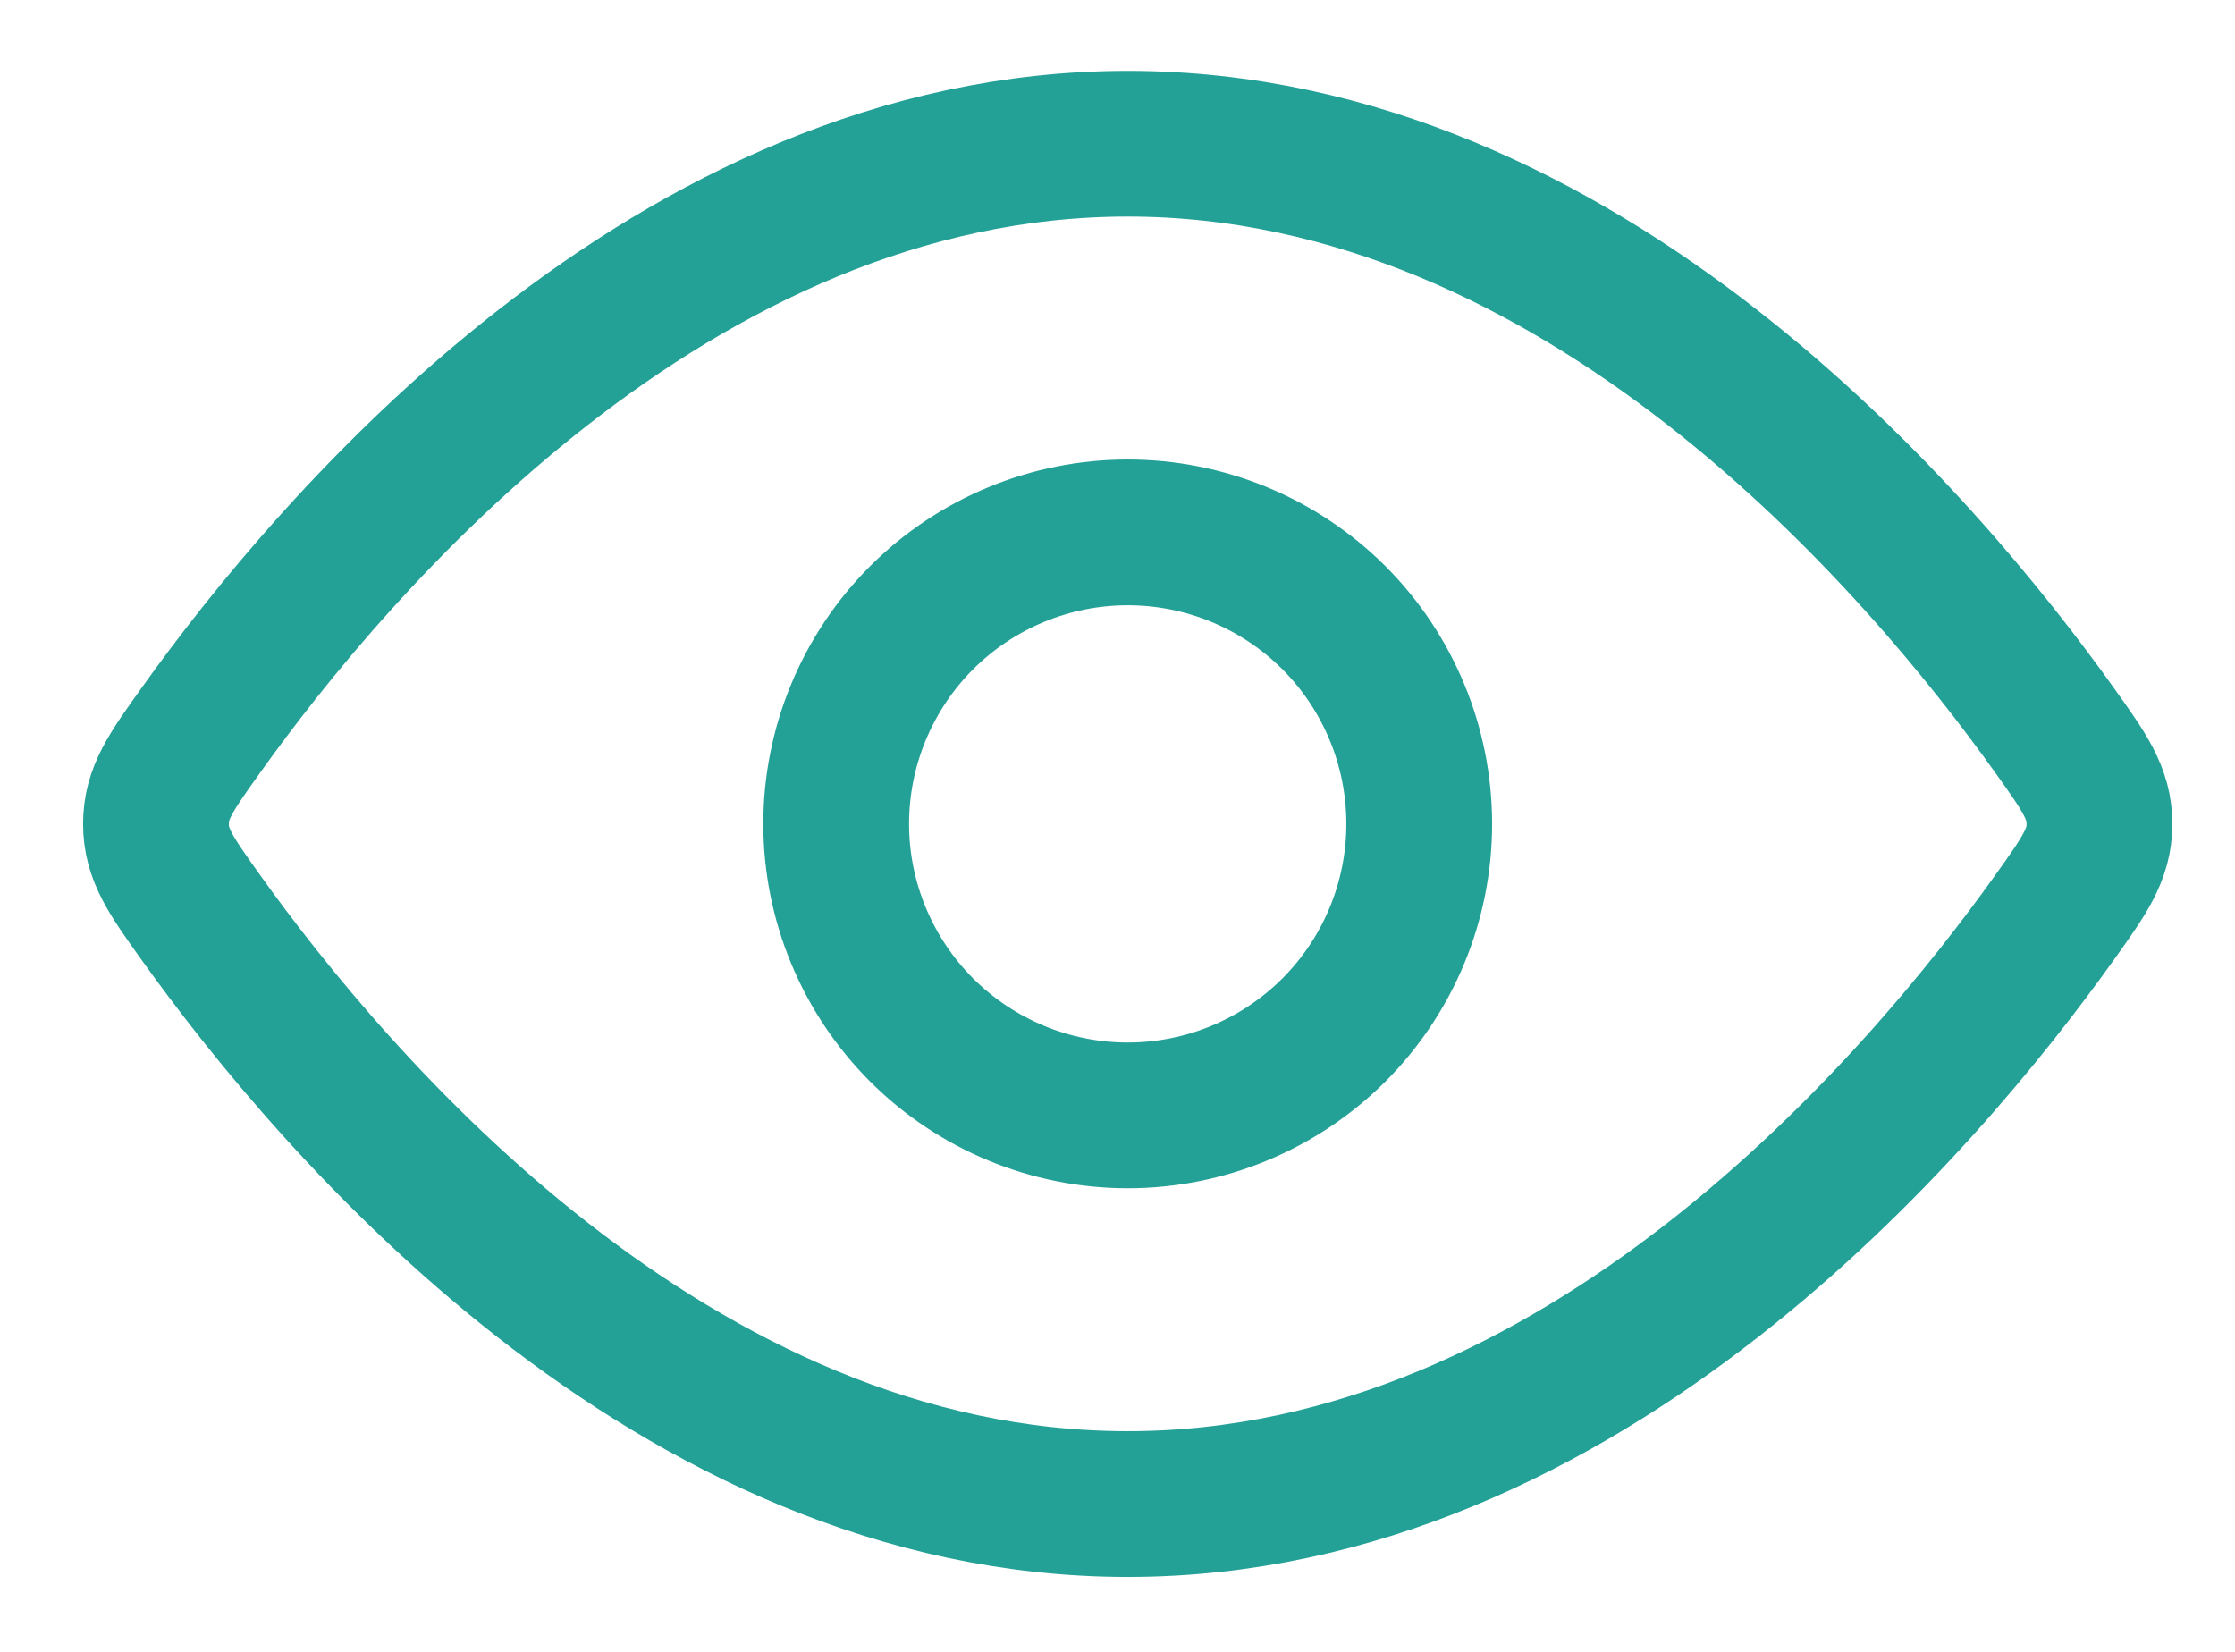 <svg width="23" height="17" viewBox="0 0 23 17" fill="none" xmlns="http://www.w3.org/2000/svg">
<path d="M21.149 7.524C21.453 7.95 21.605 8.164 21.605 8.479C21.605 8.795 21.453 9.008 21.149 9.434C19.784 11.35 16.294 15.479 11.605 15.479C6.915 15.479 3.427 11.348 2.061 9.434C1.757 9.008 1.605 8.794 1.605 8.479C1.605 8.163 1.757 7.95 2.061 7.524C3.427 5.608 6.916 1.479 11.605 1.479C16.296 1.479 19.784 5.609 21.149 7.524Z" stroke="#24A197" stroke-width="1.5" stroke-linecap="round" stroke-linejoin="round"/>
<path d="M14.605 8.479C14.605 7.683 14.289 6.92 13.727 6.357C13.164 5.795 12.401 5.479 11.605 5.479C10.81 5.479 10.047 5.795 9.484 6.357C8.922 6.92 8.605 7.683 8.605 8.479C8.605 9.274 8.922 10.037 9.484 10.6C10.047 11.162 10.81 11.479 11.605 11.479C12.401 11.479 13.164 11.162 13.727 10.6C14.289 10.037 14.605 9.274 14.605 8.479Z" stroke="#24A197" stroke-width="1.5" stroke-linecap="round" stroke-linejoin="round"/>
</svg>
